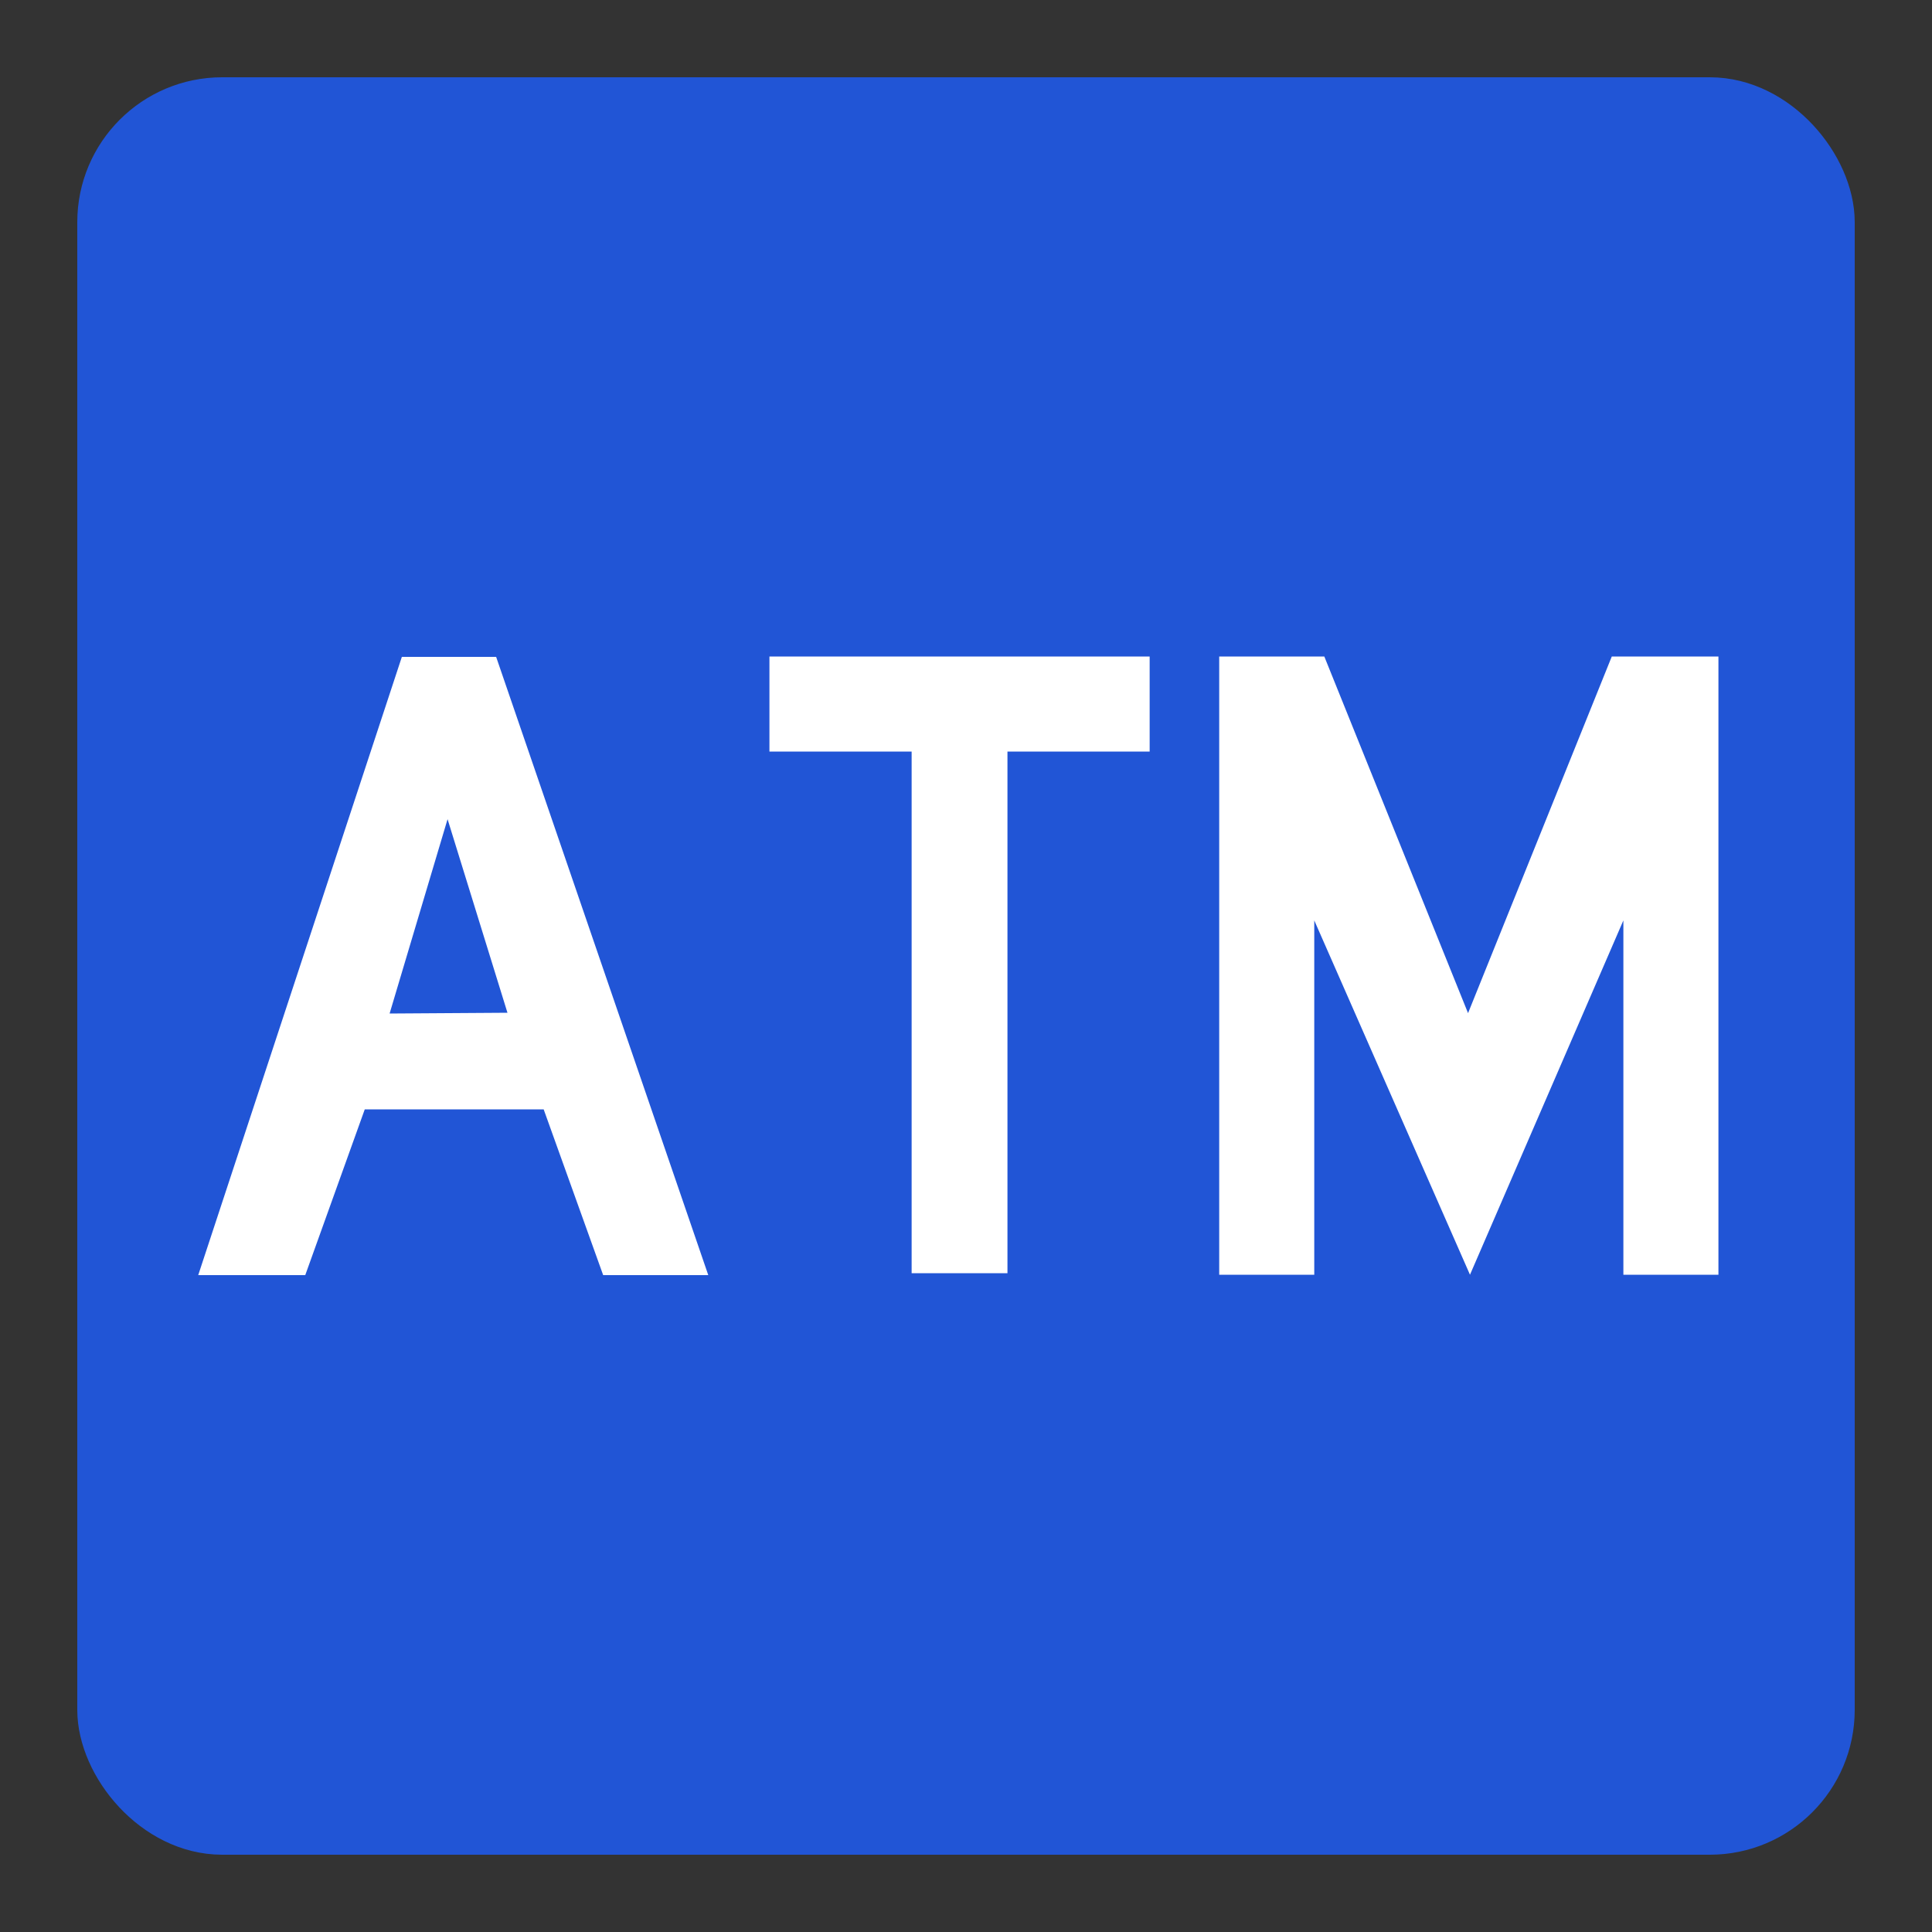 <svg xmlns="http://www.w3.org/2000/svg" data-name="Ebene 1" viewBox="0 0 50 50"><rect x="0" y="0" width="50" height="50" fill="#333333" stroke="none"/><defs><linearGradient id="Background"><stop offset="0" stop-color="#2155d6" /></linearGradient><linearGradient id="Pictogram"><stop offset="0" stop-color="#fff" /></linearGradient></defs><rect fill="url(#Background)" height="44.5" rx="3" width="44.5" x="2.75" y="2.75" /><rect fill="none" height="44.5" rx="3" stroke="url(#Background)" stroke-miterlimit="10" stroke-width="1.5" width="44.5" x="2.75" y="2.75" /><path d="m10.4 17-5.27 16h2.77l1.54-4.29h4.63l1.54 4.29h2.72l-5.49-16zm-0.317 9.23 1.5-5.03 1.55 5.01zm9.83-6.78h3.68v13.5h2.48v-13.5h3.68v-2.46h-9.84zm21.8-2.46-3.72 9.23-3.72-9.23h-2.72v16h2.46v-9.17l4.03 9.17 3.97-9.17v9.17h2.46v-16z" fill="url(#Pictogram)" /></svg>